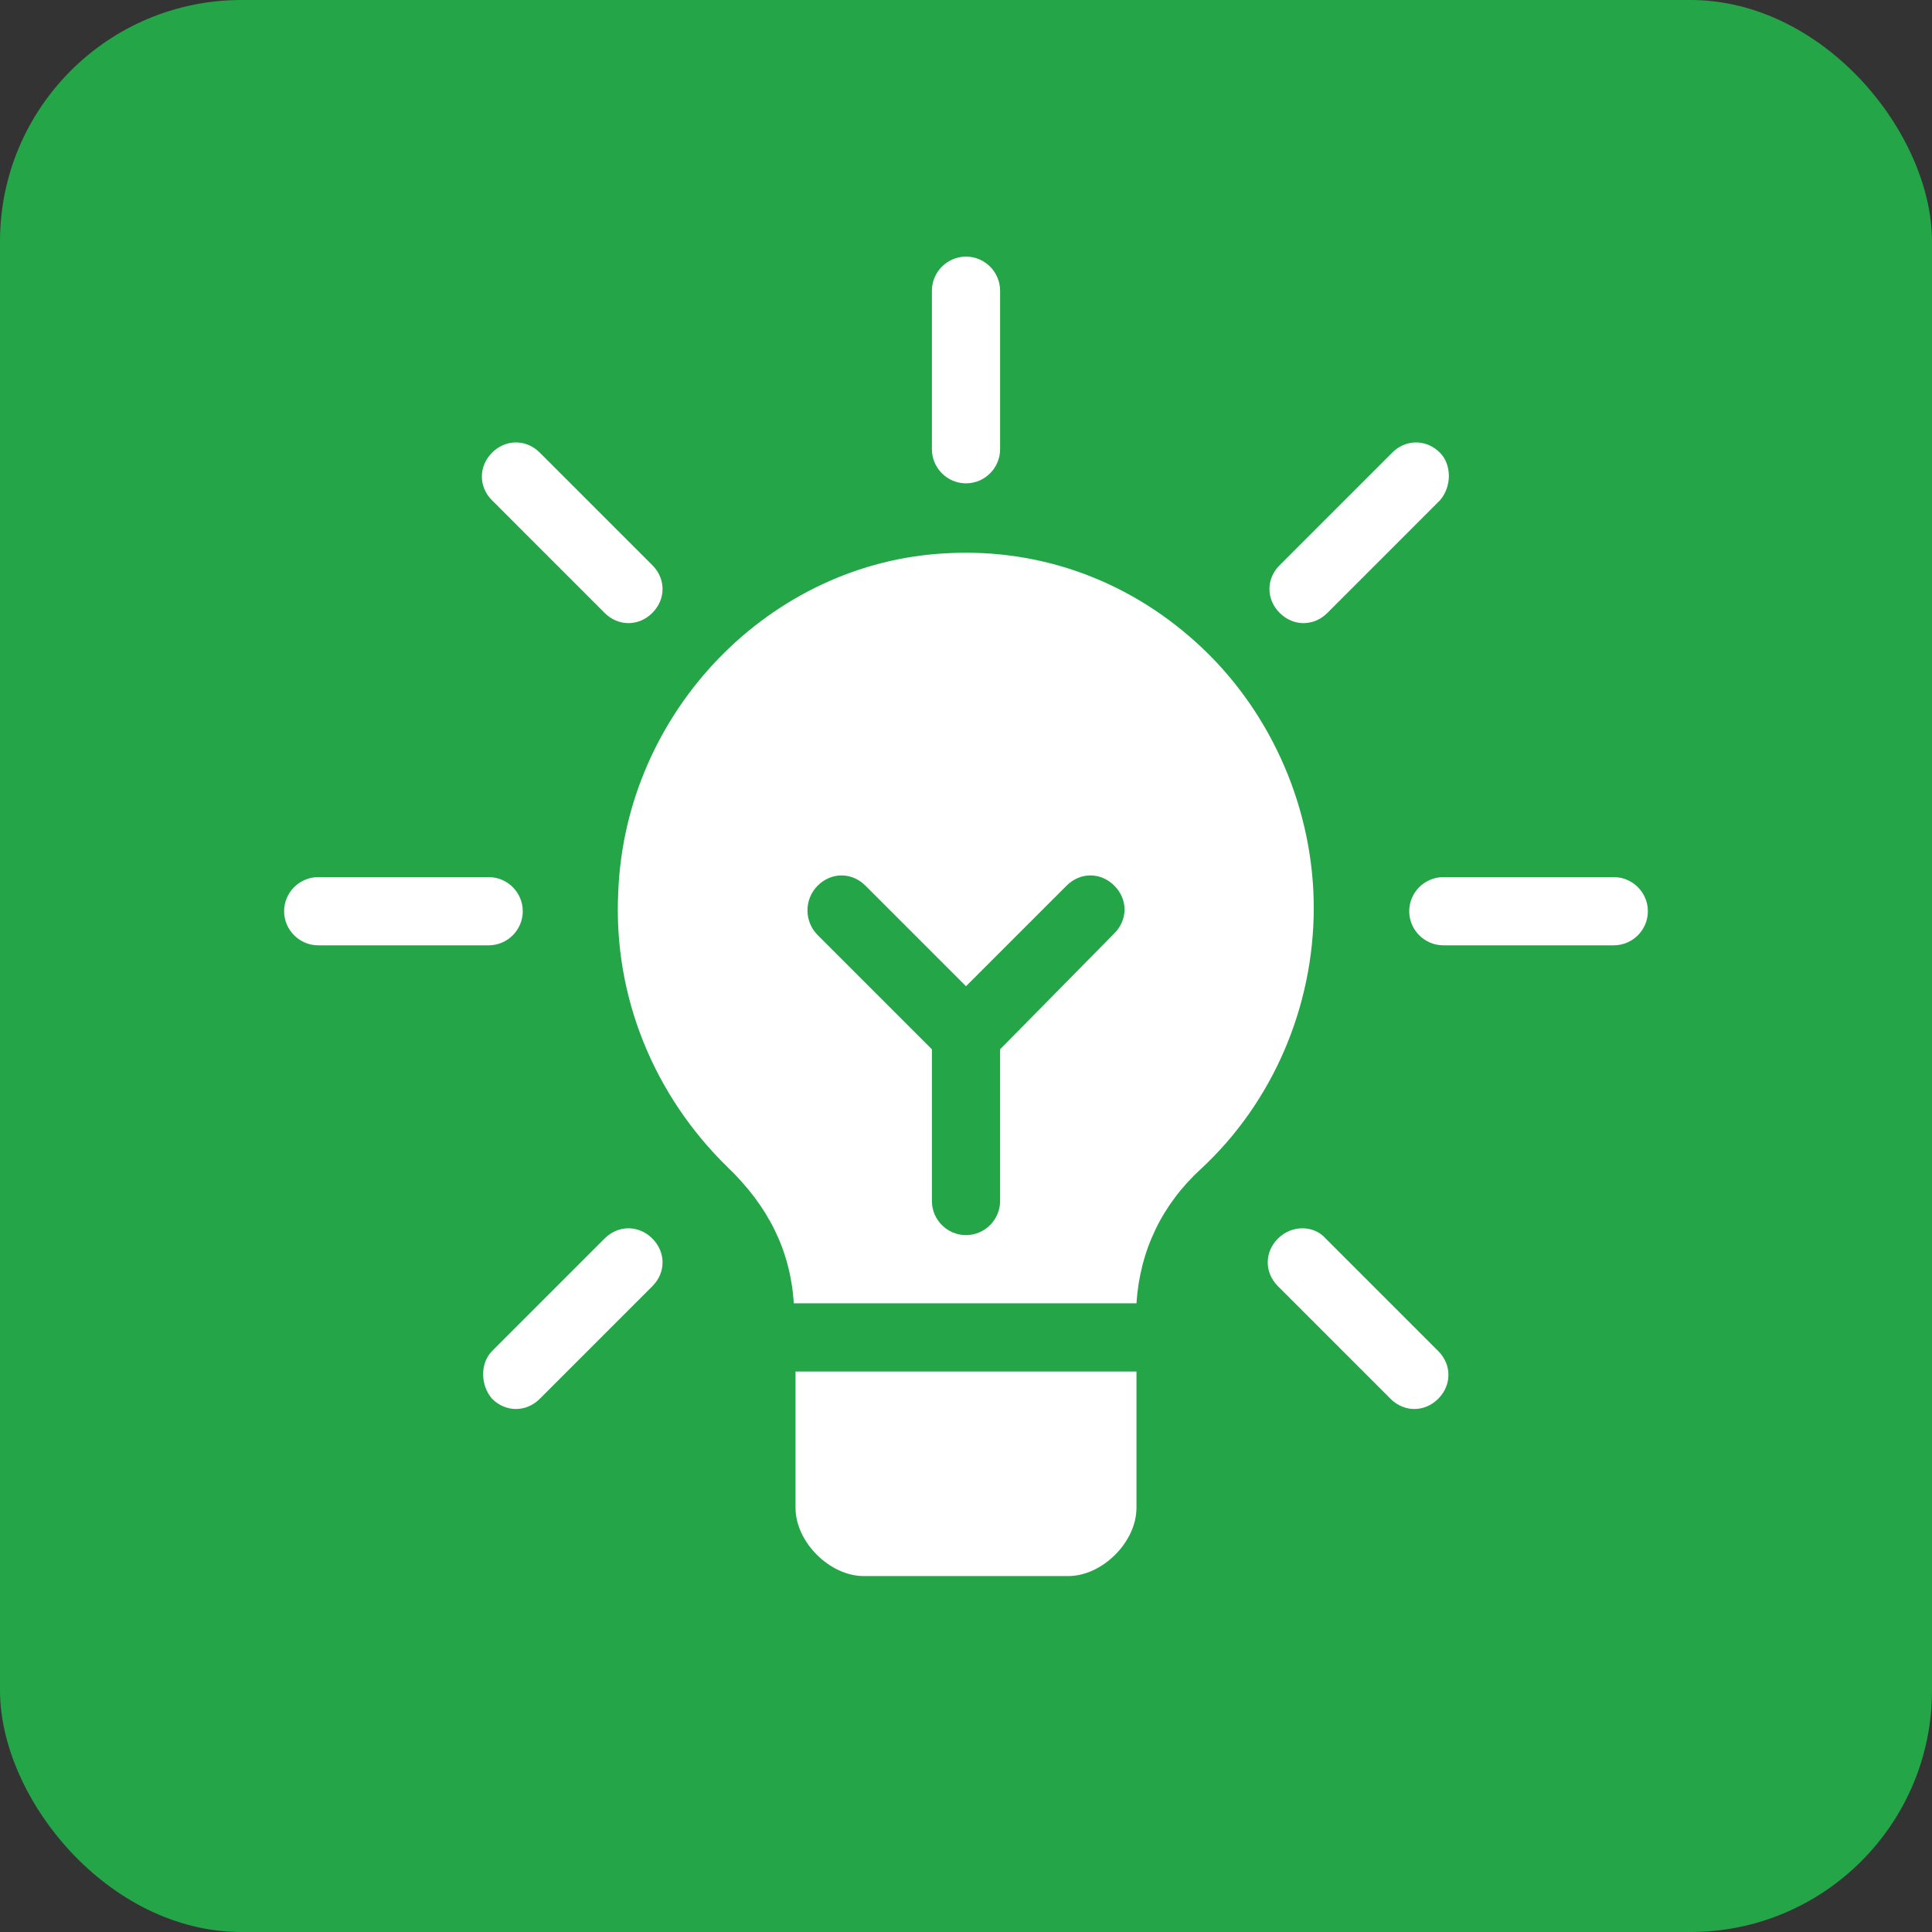 <svg width="34" height="34" viewBox="0 0 34 34" fill="none" xmlns="http://www.w3.org/2000/svg">
<rect x="0" y="0" width="34" height="34" fill="#333333" stroke="none"/>
<rect width="34" height="34" rx="4.25" fill="#24A548"/>
<path d="M25.4 15.436C25.07 15.436 24.8 15.706 24.8 16.036C24.8 16.366 25.07 16.636 25.4 16.636H28.4C28.73 16.636 29 16.366 29 16.036C29 15.706 28.73 15.436 28.4 15.436H25.4Z" fill="white"/>
<path d="M5.6 16.636H8.6C8.93 16.636 9.2 16.366 9.2 16.036C9.2 15.706 8.93 15.436 8.6 15.436H5.6C5.27 15.436 5 15.706 5 16.036C5 16.366 5.27 16.636 5.6 16.636Z" fill="white"/>
<path d="M17.6 7.906V5.116C17.6 4.786 17.33 4.516 17 4.516C16.67 4.516 16.4 4.786 16.4 5.116V7.906C16.4 8.236 16.67 8.506 17 8.506C17.33 8.506 17.6 8.236 17.6 7.906Z" fill="white"/>
<path d="M25.34 7.966C25.1 7.726 24.74 7.726 24.5 7.966L22.52 9.946C22.28 10.186 22.28 10.546 22.52 10.786C22.64 10.906 22.79 10.966 22.94 10.966C23.09 10.966 23.24 10.906 23.36 10.786L25.34 8.806C25.55 8.566 25.55 8.176 25.34 7.966Z" fill="white"/>
<path d="M8.66 24.616C8.78 24.736 8.93 24.796 9.08 24.796C9.23 24.796 9.38 24.736 9.5 24.616L11.48 22.636C11.72 22.396 11.72 22.036 11.48 21.796C11.24 21.556 10.88 21.556 10.64 21.796L8.66 23.776C8.45 23.986 8.45 24.376 8.66 24.616Z" fill="white"/>
<path d="M10.64 10.786C10.76 10.906 10.91 10.966 11.06 10.966C11.21 10.966 11.36 10.906 11.48 10.786C11.72 10.546 11.72 10.186 11.48 9.946L9.5 7.966C9.26 7.726 8.9 7.726 8.66 7.966C8.42 8.206 8.42 8.566 8.66 8.806L10.64 10.786Z" fill="white"/>
<path d="M22.49 21.796C22.25 22.036 22.25 22.396 22.49 22.636L24.47 24.616C24.59 24.736 24.74 24.796 24.89 24.796C25.04 24.796 25.19 24.736 25.31 24.616C25.55 24.376 25.55 24.016 25.31 23.776L23.33 21.796C23.12 21.556 22.73 21.556 22.49 21.796Z" fill="white"/>
<path d="M20 26.536V24.136H14V26.536C14 27.136 14.6 27.736 15.2 27.736H18.8C19.4 27.736 20 27.136 20 26.536Z" fill="white"/>
<path d="M10.88 15.706C10.79 17.536 11.51 19.276 12.8 20.536C13.52 21.226 13.91 22.006 13.97 22.936H20C20.06 22.006 20.45 21.196 21.14 20.566C22.4 19.396 23.12 17.716 23.12 15.976C23.12 14.266 22.4 12.586 21.17 11.416C19.94 10.246 18.35 9.646 16.67 9.736C13.55 9.886 11 12.526 10.88 15.706ZM14.39 15.586C14.63 15.346 14.99 15.346 15.23 15.586L17 17.356L18.77 15.586C19.01 15.346 19.37 15.346 19.61 15.586C19.85 15.826 19.85 16.186 19.61 16.426L17.6 18.466V21.136C17.6 21.466 17.33 21.736 17 21.736C16.67 21.736 16.4 21.466 16.4 21.136V18.466L14.39 16.456C14.15 16.216 14.15 15.826 14.39 15.586Z" fill="white"/>
</svg>
